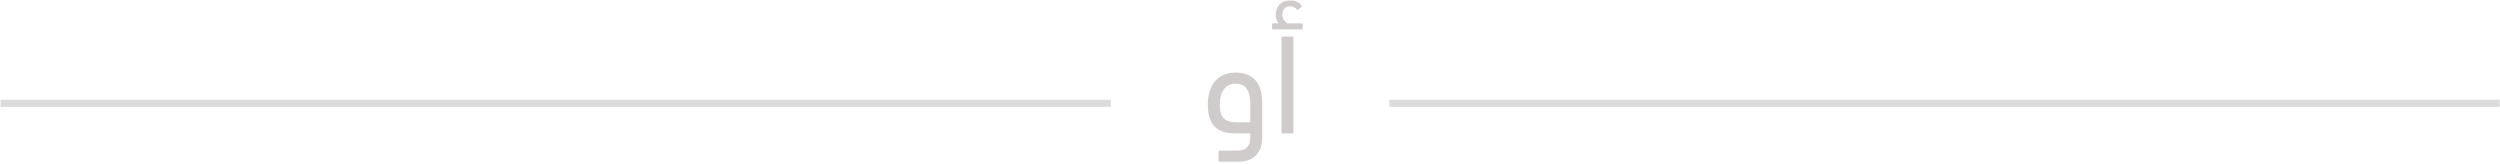 <?xml version="1.0" encoding="UTF-8"?>
<svg width="351px" height="23px" viewBox="0 0 351 23" version="1.1" xmlns="http://www.w3.org/2000/svg" xmlns:xlink="http://www.w3.org/1999/xlink">
    <!-- Generator: Sketch 48.2 (47327) - http://www.bohemiancoding.com/sketch -->
    <title>Or</title>
    <desc>Created with Sketch.</desc>
    <defs></defs>
    <g id="2-Organizations-Registeration" stroke="none" stroke-width="1" fill="none" fill-rule="evenodd" transform="translate(-574, -604)">
        <g id="Or" transform="translate(574, 598)">
            <path d="M0.574,20.5 L155.465,20.5" id="Line-2" stroke="#DCDCDC" stroke-linecap="square"></path>
            <path d="M195.574,20.5 L350.465,20.5" id="Line-2" stroke="#DCDCDC" stroke-linecap="square"></path>
            <path d="M181.6,24.527 C181.6,24.66 181.533,24.727 181.4,24.727 L180.12,24.727 C179.987,24.727 179.92,24.66 179.92,24.527 L179.92,11.327 C179.92,11.193 179.987,11.127 180.12,11.127 L181.4,11.127 C181.533,11.127 181.6,11.193 181.6,11.327 L181.6,24.527 Z M179.48,9.287 C179.373,9.14 179.287,8.96 179.22,8.747 C179.153,8.533 179.12,8.3 179.12,8.047 C179.12,7.833 179.153,7.61 179.22,7.377 C179.287,7.143 179.4,6.93 179.56,6.737 C179.72,6.543 179.93,6.383 180.19,6.257 C180.45,6.13 180.773,6.067 181.16,6.067 C181.507,6.067 181.817,6.127 182.09,6.247 C182.363,6.367 182.58,6.54 182.74,6.767 C182.78,6.86 182.78,6.927 182.74,6.967 L182.32,7.307 C182.227,7.387 182.153,7.4 182.1,7.347 C181.98,7.213 181.84,7.103 181.68,7.017 C181.52,6.93 181.34,6.887 181.14,6.887 C180.767,6.887 180.49,7 180.31,7.227 C180.13,7.453 180.04,7.72 180.04,8.027 C180.04,8.32 180.117,8.577 180.27,8.797 C180.423,9.017 180.573,9.18 180.72,9.287 L182.78,9.287 C182.86,9.287 182.9,9.333 182.9,9.427 L182.9,9.987 C182.9,10.08 182.86,10.127 182.78,10.127 L178.72,10.127 C178.64,10.127 178.6,10.08 178.6,9.987 L178.6,9.427 C178.6,9.333 178.64,9.287 178.72,9.287 L179.48,9.287 Z M171.28,28.707 C171.147,28.707 171.08,28.64 171.08,28.507 L171.08,27.347 C171.08,27.213 171.147,27.147 171.28,27.147 L173.68,27.147 C173.947,27.147 174.193,27.117 174.42,27.057 C174.647,26.997 174.843,26.897 175.01,26.757 C175.177,26.617 175.307,26.423 175.4,26.177 C175.493,25.93 175.54,25.62 175.54,25.247 L175.54,24.727 L173.4,24.727 C172.813,24.727 172.283,24.657 171.81,24.517 C171.337,24.377 170.933,24.15 170.6,23.837 C170.267,23.523 170.013,23.107 169.84,22.587 C169.667,22.067 169.58,21.427 169.58,20.667 C169.58,19.907 169.68,19.243 169.88,18.677 C170.08,18.11 170.357,17.643 170.71,17.277 C171.063,16.91 171.473,16.637 171.94,16.457 C172.407,16.277 172.907,16.187 173.44,16.187 C174.627,16.187 175.553,16.53 176.22,17.217 C176.887,17.903 177.22,19.013 177.22,20.547 L177.22,25.207 C177.22,25.833 177.137,26.367 176.97,26.807 C176.803,27.247 176.57,27.607 176.27,27.887 C175.97,28.167 175.607,28.373 175.18,28.507 C174.753,28.64 174.28,28.707 173.76,28.707 L171.28,28.707 Z M173.44,17.747 C172.76,17.747 172.227,18.013 171.84,18.547 C171.453,19.08 171.26,19.787 171.26,20.667 C171.26,21.613 171.45,22.267 171.83,22.627 C172.21,22.987 172.773,23.167 173.52,23.167 L175.54,23.167 L175.54,20.547 C175.54,19.667 175.377,18.98 175.05,18.487 C174.723,17.993 174.187,17.747 173.44,17.747 Z" id="or" fill="#D1CCCC"></path>
        </g>
    </g>
</svg>
